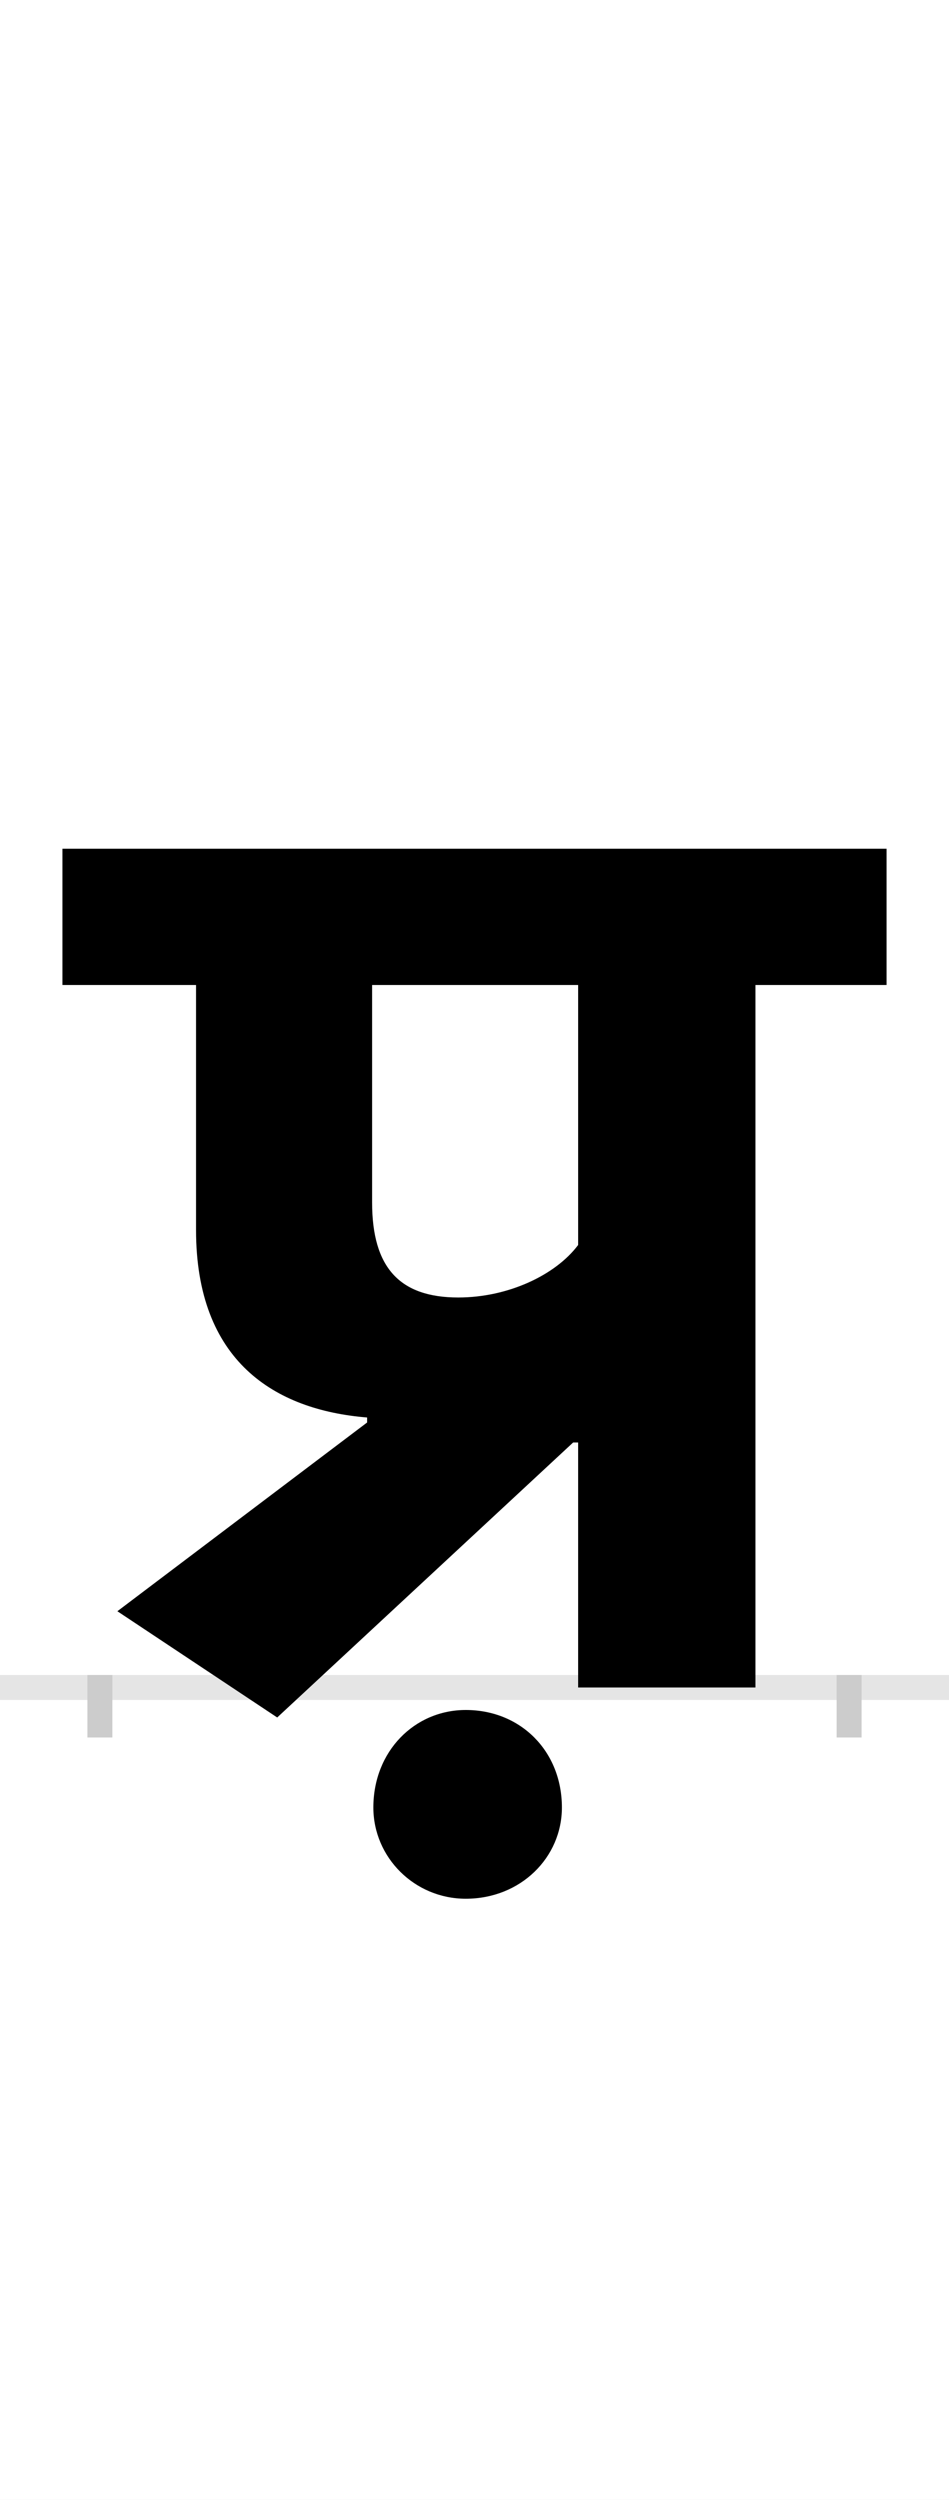 <?xml version="1.0" encoding="UTF-8"?>
<svg height="200.0" version="1.1" width="76.0" xmlns="http://www.w3.org/2000/svg" xmlns:xlink="http://www.w3.org/1999/xlink">
 <rect width="100%" height="100%" fill="#808080" stroke="none"/>
 <path d="M0,0 l76,0 l0,200 l-76,0 Z M0,0" fill="rgb(255,255,255)" transform="matrix(1,0,0,-1,0.0,200.0)"/>
 <path d="M0,0 l76,0" fill="none" stroke="rgb(229,229,229)" stroke-width="2" transform="matrix(1,0,0,-1,0.0,135.0)"/>
 <path d="M0,1 l0,-5" fill="none" stroke="rgb(204,204,204)" stroke-width="2" transform="matrix(1,0,0,-1,8.0,135.0)"/>
 <path d="M0,1 l0,-5" fill="none" stroke="rgb(204,204,204)" stroke-width="2" transform="matrix(1,0,0,-1,68.0,135.0)"/>
 <path d="M214,212 l-200,-151 l128,-85 l237,220 l4,0 l0,-196 l142,0 l0,562 l105,0 l0,109 l-660,0 l0,-109 l107,0 l0,-196 c0,-105,63,-144,137,-150 Z M383,354 c-18,-24,-56,-42,-96,-42 c-47,0,-69,24,-69,76 l0,174 l165,0 Z M219,-96 c0,-40,33,-73,74,-73 c44,0,77,33,77,73 c0,45,-33,78,-77,78 c-41,0,-74,-33,-74,-78 Z M219,-96" fill="rgb(0,0,0)" transform="matrix(0.1,0.0,0.0,-0.1,8.0,135.0)"/>
</svg>